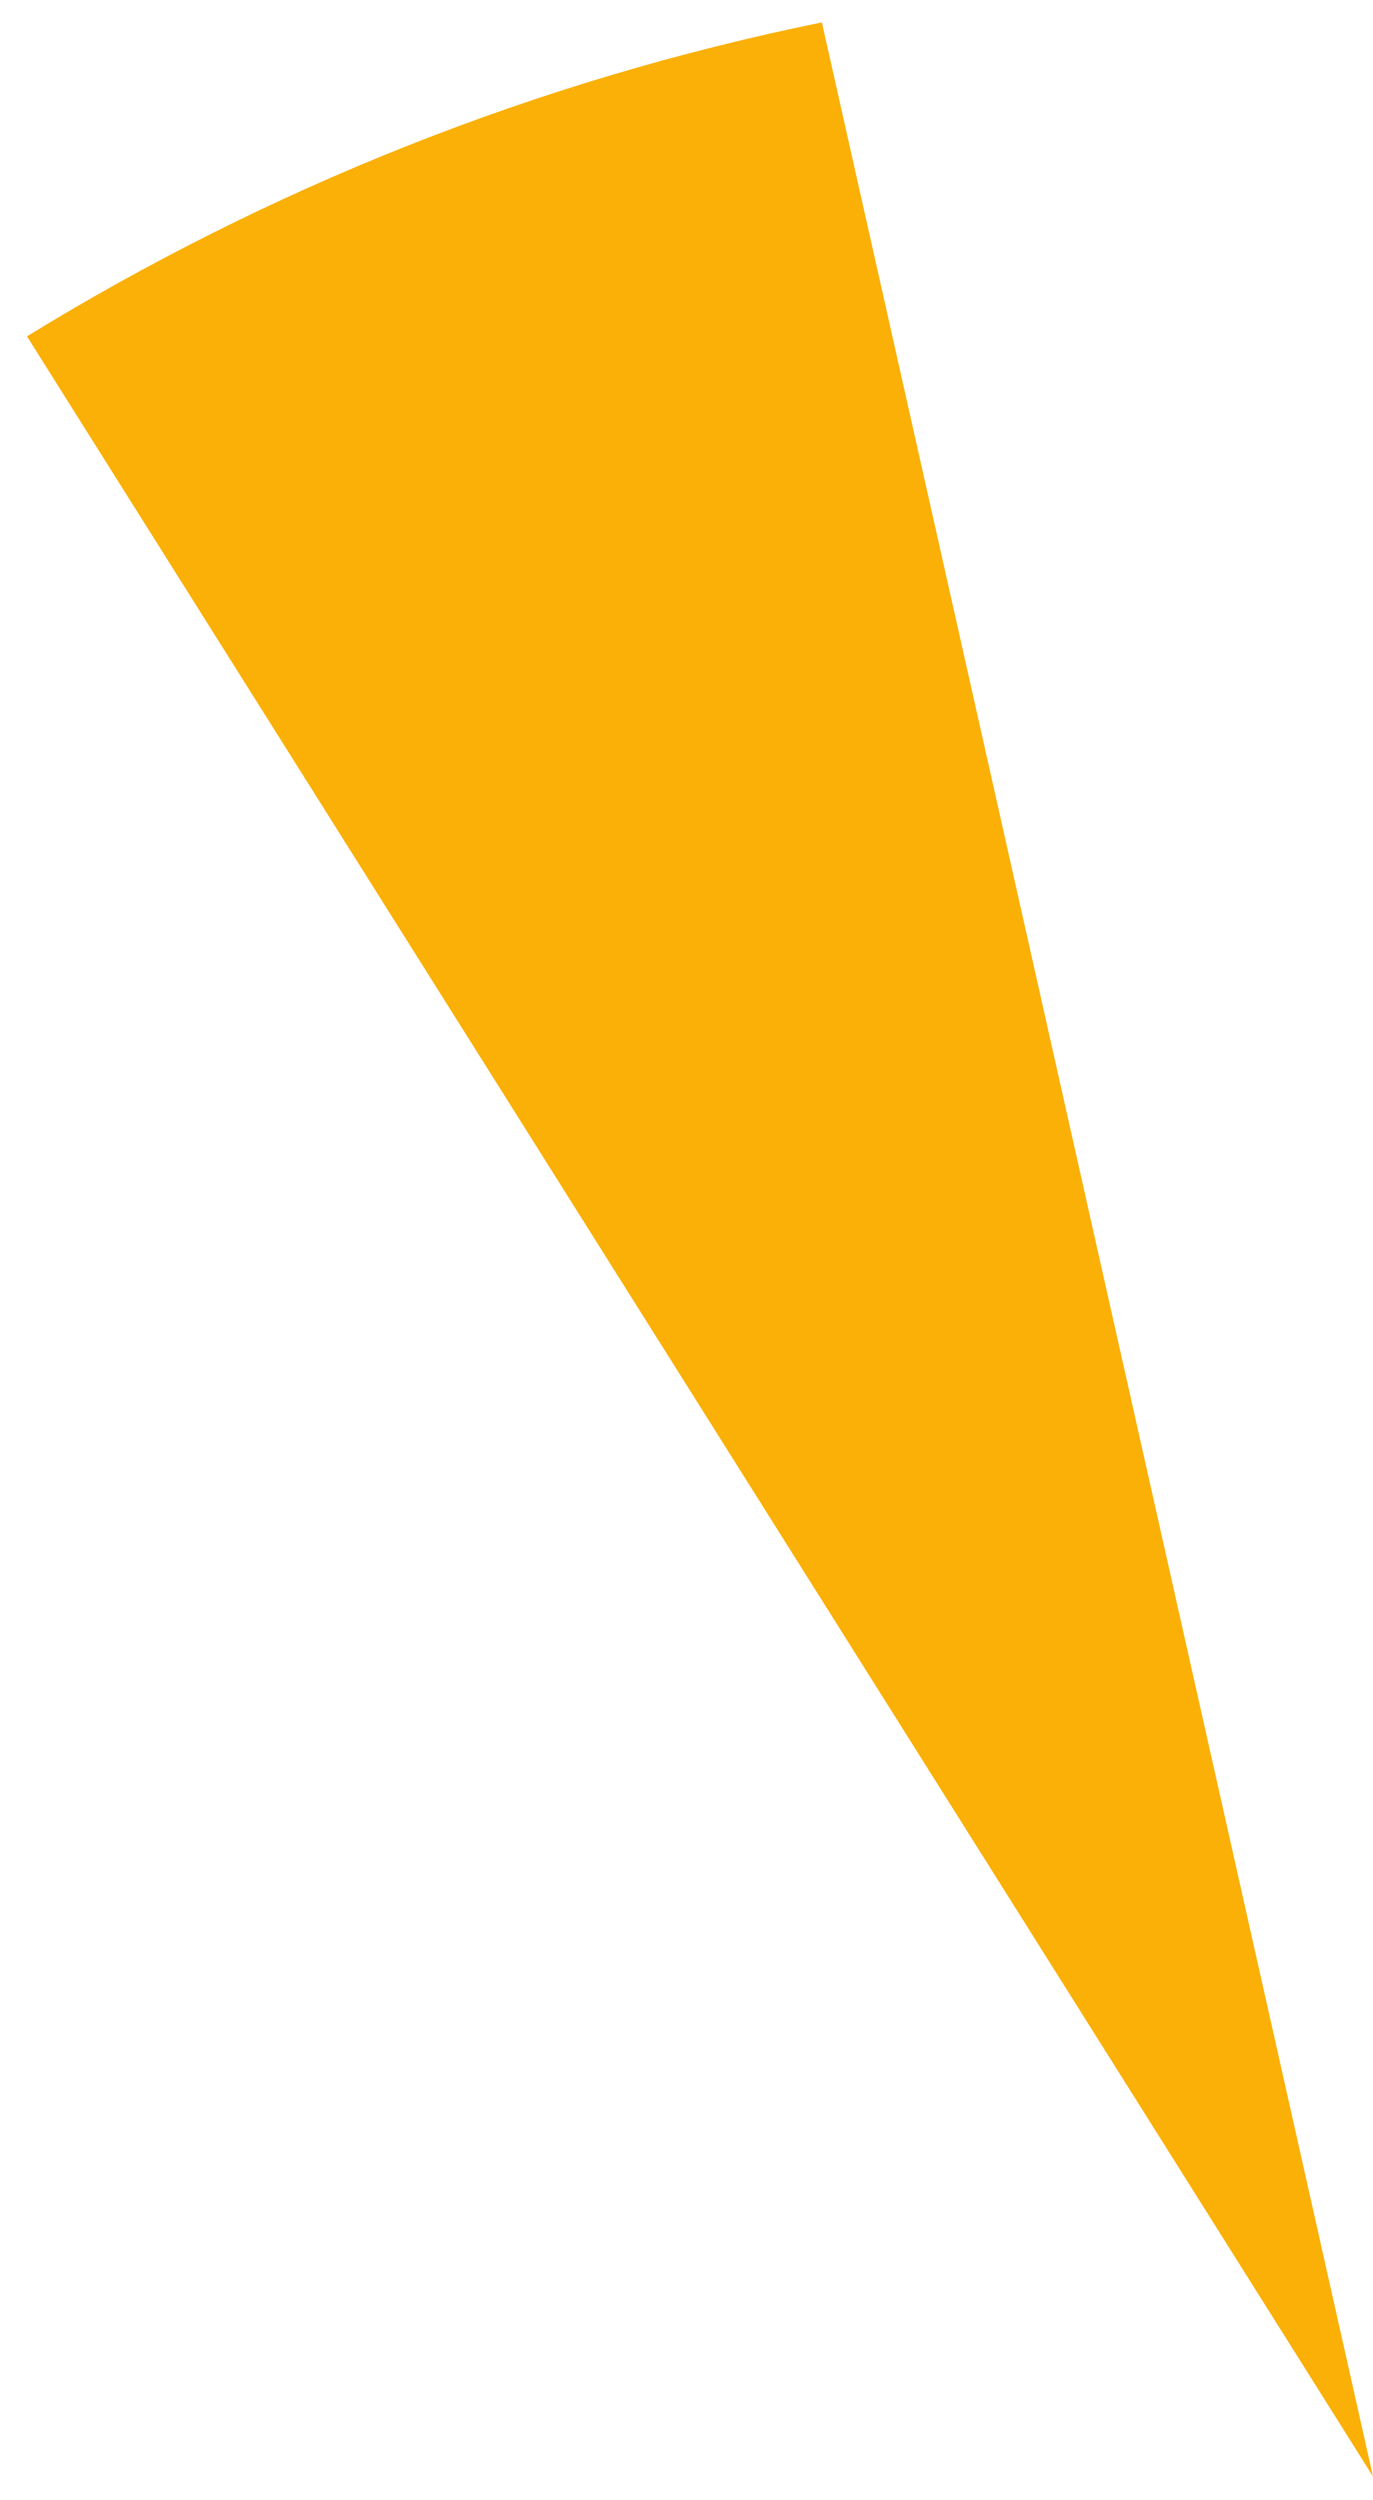 ﻿<?xml version="1.0" encoding="utf-8"?>
<svg version="1.1" xmlns:xlink="http://www.w3.org/1999/xlink" width="50px" height="91px" xmlns="http://www.w3.org/2000/svg">
  <g transform="matrix(1 0 0 1 -385 -376 )">
    <path d="M 50 90.144  L 29.93 0.815  C 19.513 2.938  9.751 6.86  0.982 12.243  L 50 90.144  Z " fill-rule="nonzero" fill="#fab007" stroke="none" transform="matrix(1 0 0 1 385 376 )" />
  </g>
</svg>